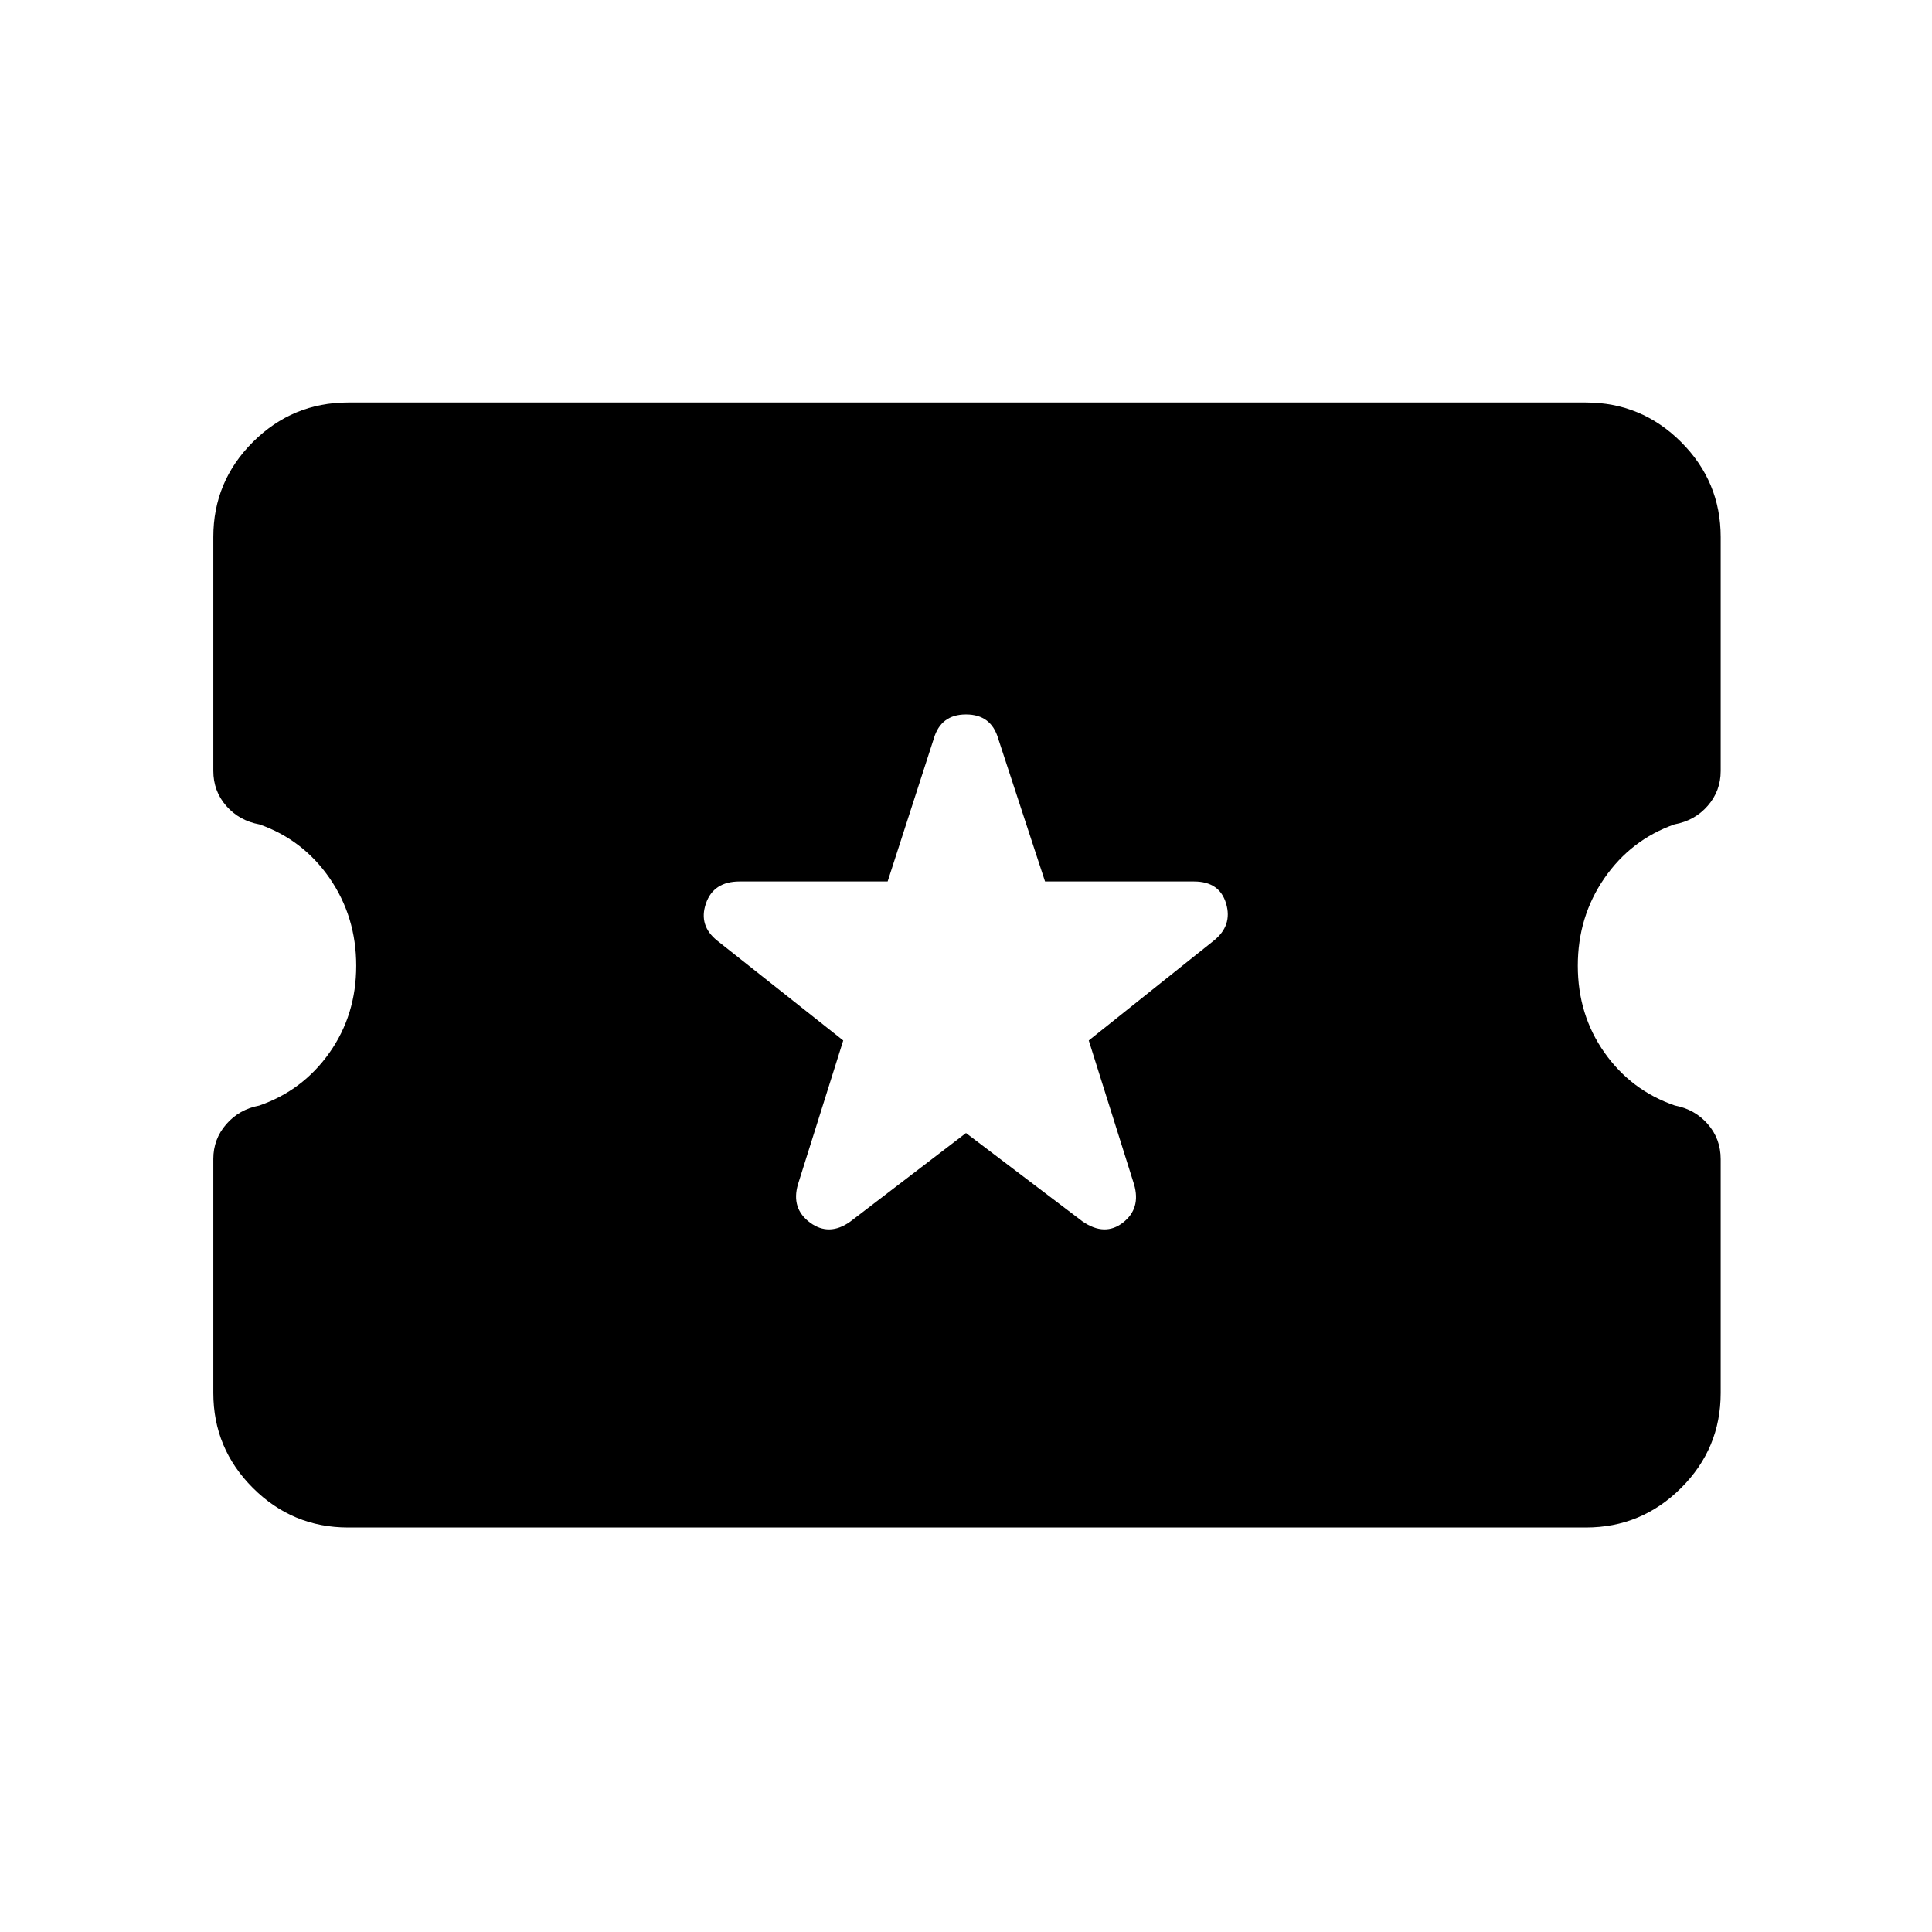 <svg xmlns="http://www.w3.org/2000/svg" height="20" viewBox="0 -960 960 960" width="20"><path d="m480-397 58 44q11 7.5 20 .5t5.5-19L541-443l62-49.5q9.5-7.5 6.25-18.5t-15.95-11h-74.03L496-593q-3.5-12-16-12t-16 12l-22.94 71h-73.53q-13.03 0-16.78 11-3.75 11 5.75 18.5L419-443l-22.5 71.5q-3.5 12 6 19t20-.5l57.5-44ZM173-201q-27.64 0-47.32-19.64T106-267.86v-116.26q0-9.88 6.43-17.26 6.43-7.39 16.36-9.26 21.68-7.5 34.94-26.31Q177-455.75 177-480.13q0-24.37-13.22-43.5t-34.82-26.72q-10.1-1.84-16.53-9.19Q106-566.89 106-577v-116.19q0-27.56 19.68-47.18Q145.36-760 173-760h615q27.64 0 47.32 19.64T855-693.14v116.26q0 9.88-6.43 17.26-6.43 7.39-16.53 9.24-21.6 7.62-34.82 26.75Q784-504.5 784-480.13q0 24.38 13.27 43.18 13.26 18.81 34.94 26.27 9.93 1.87 16.36 9.22Q855-394.11 855-384v116.19q0 27.56-19.68 47.18Q815.64-201 788-201H173Z"/></svg>